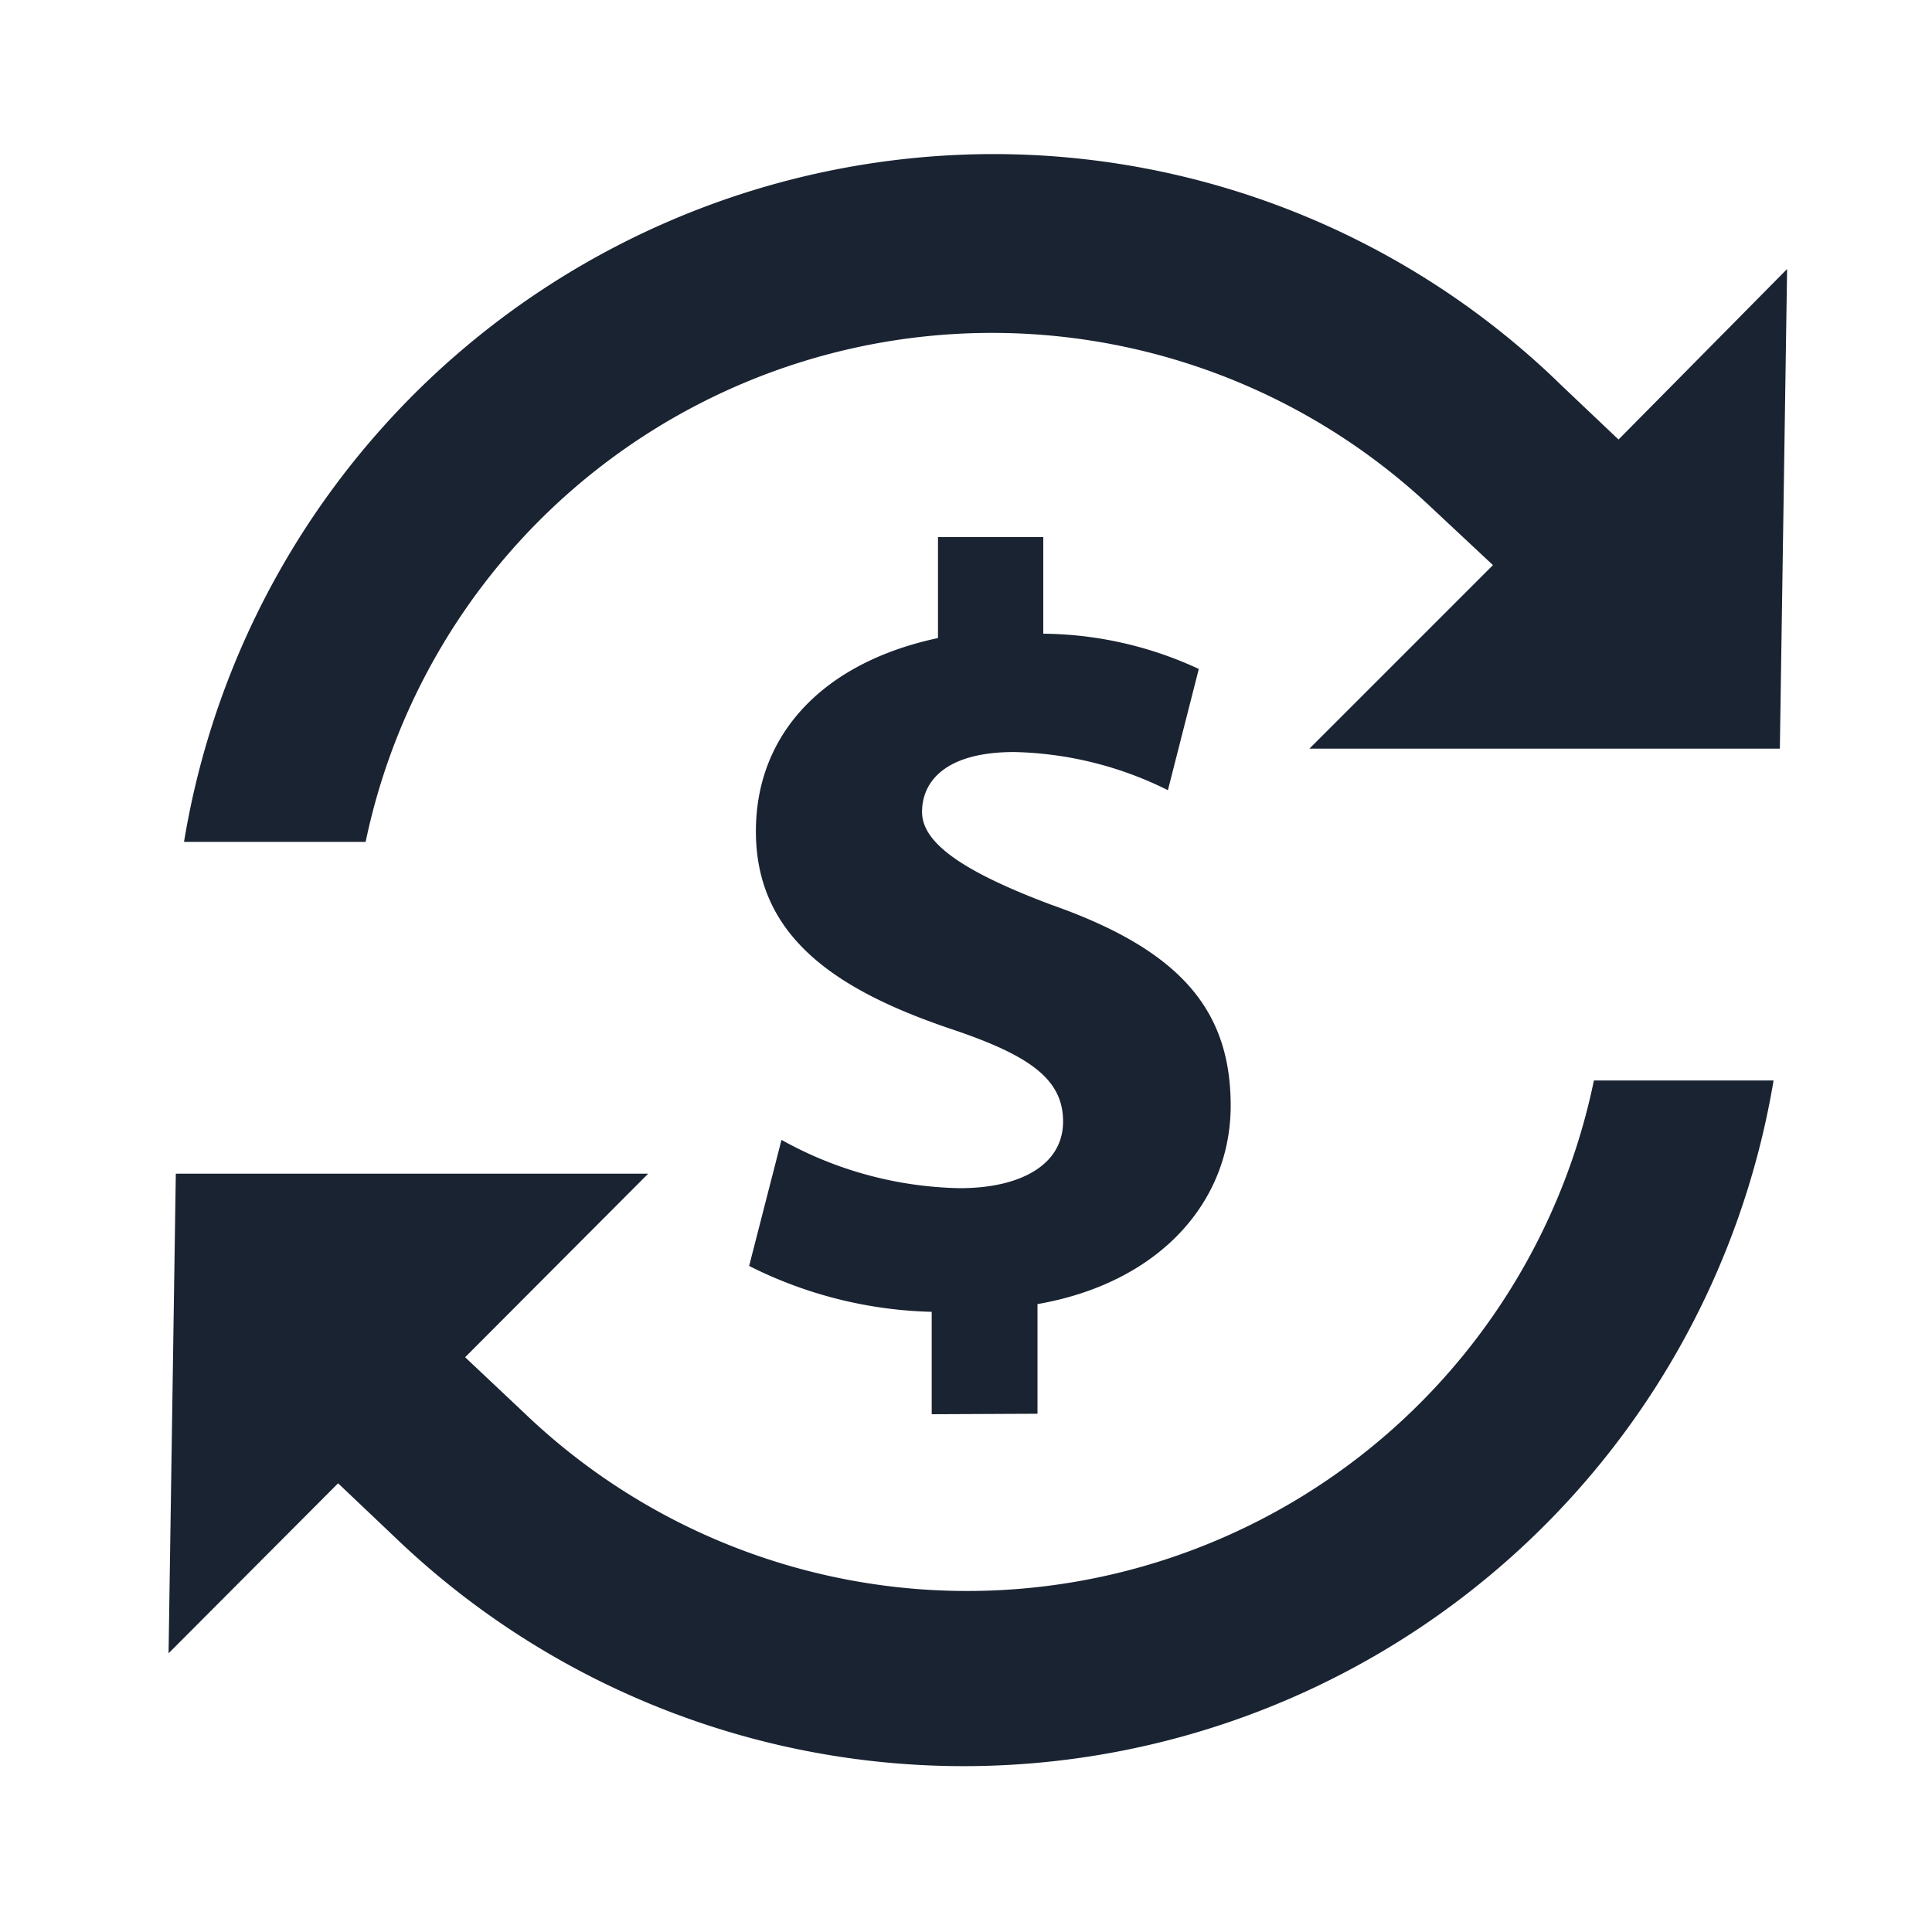 <svg id="Layer_1" data-name="Layer 1" xmlns="http://www.w3.org/2000/svg" viewBox="0 0 40 40"><defs><style>.cls-1{fill:#1a2332;}.cls-2{fill:none;}</style></defs><title>_</title><path class="cls-1" d="M19.29,29.28V27.16a8.86,8.86,0,0,1-3.78-.95l.67-2.61a7.87,7.87,0,0,0,3.69,1c1.27,0,2.14-.49,2.14-1.38s-.71-1.38-2.36-1.93c-2.38-.81-4-1.92-4-4.08,0-2,1.38-3.49,3.77-4V11.12h2.18v2a7.79,7.79,0,0,1,3.22.73l-.64,2.51A7.47,7.47,0,0,0,21,15.57c-1.44,0-1.91.62-1.91,1.24s.78,1.21,2.67,1.92c2.65.93,3.72,2.16,3.72,4.16S24,26.56,21.48,27v2.27Z"/><path class="cls-1" d="M36.72,22.37A17,17,0,0,1,8.18,31.83L7,30.71,3.49,34.23l.15-9.93h9.78L9.63,28.1l1.22,1.15A13.25,13.25,0,0,0,33,22.37Z"/><path class="cls-1" d="M20.56,3.19A16.84,16.84,0,0,1,32.35,8L33.51,9.1,37,5.57l-.15,9.93H27.11l3.8-3.8-1.23-1.15A13.25,13.25,0,0,0,7.57,17.43H3.81A17,17,0,0,1,20.56,3.19Z"/><rect class="cls-2" width="40" height="40"/><rect class="cls-2" width="40" height="40"/></svg>